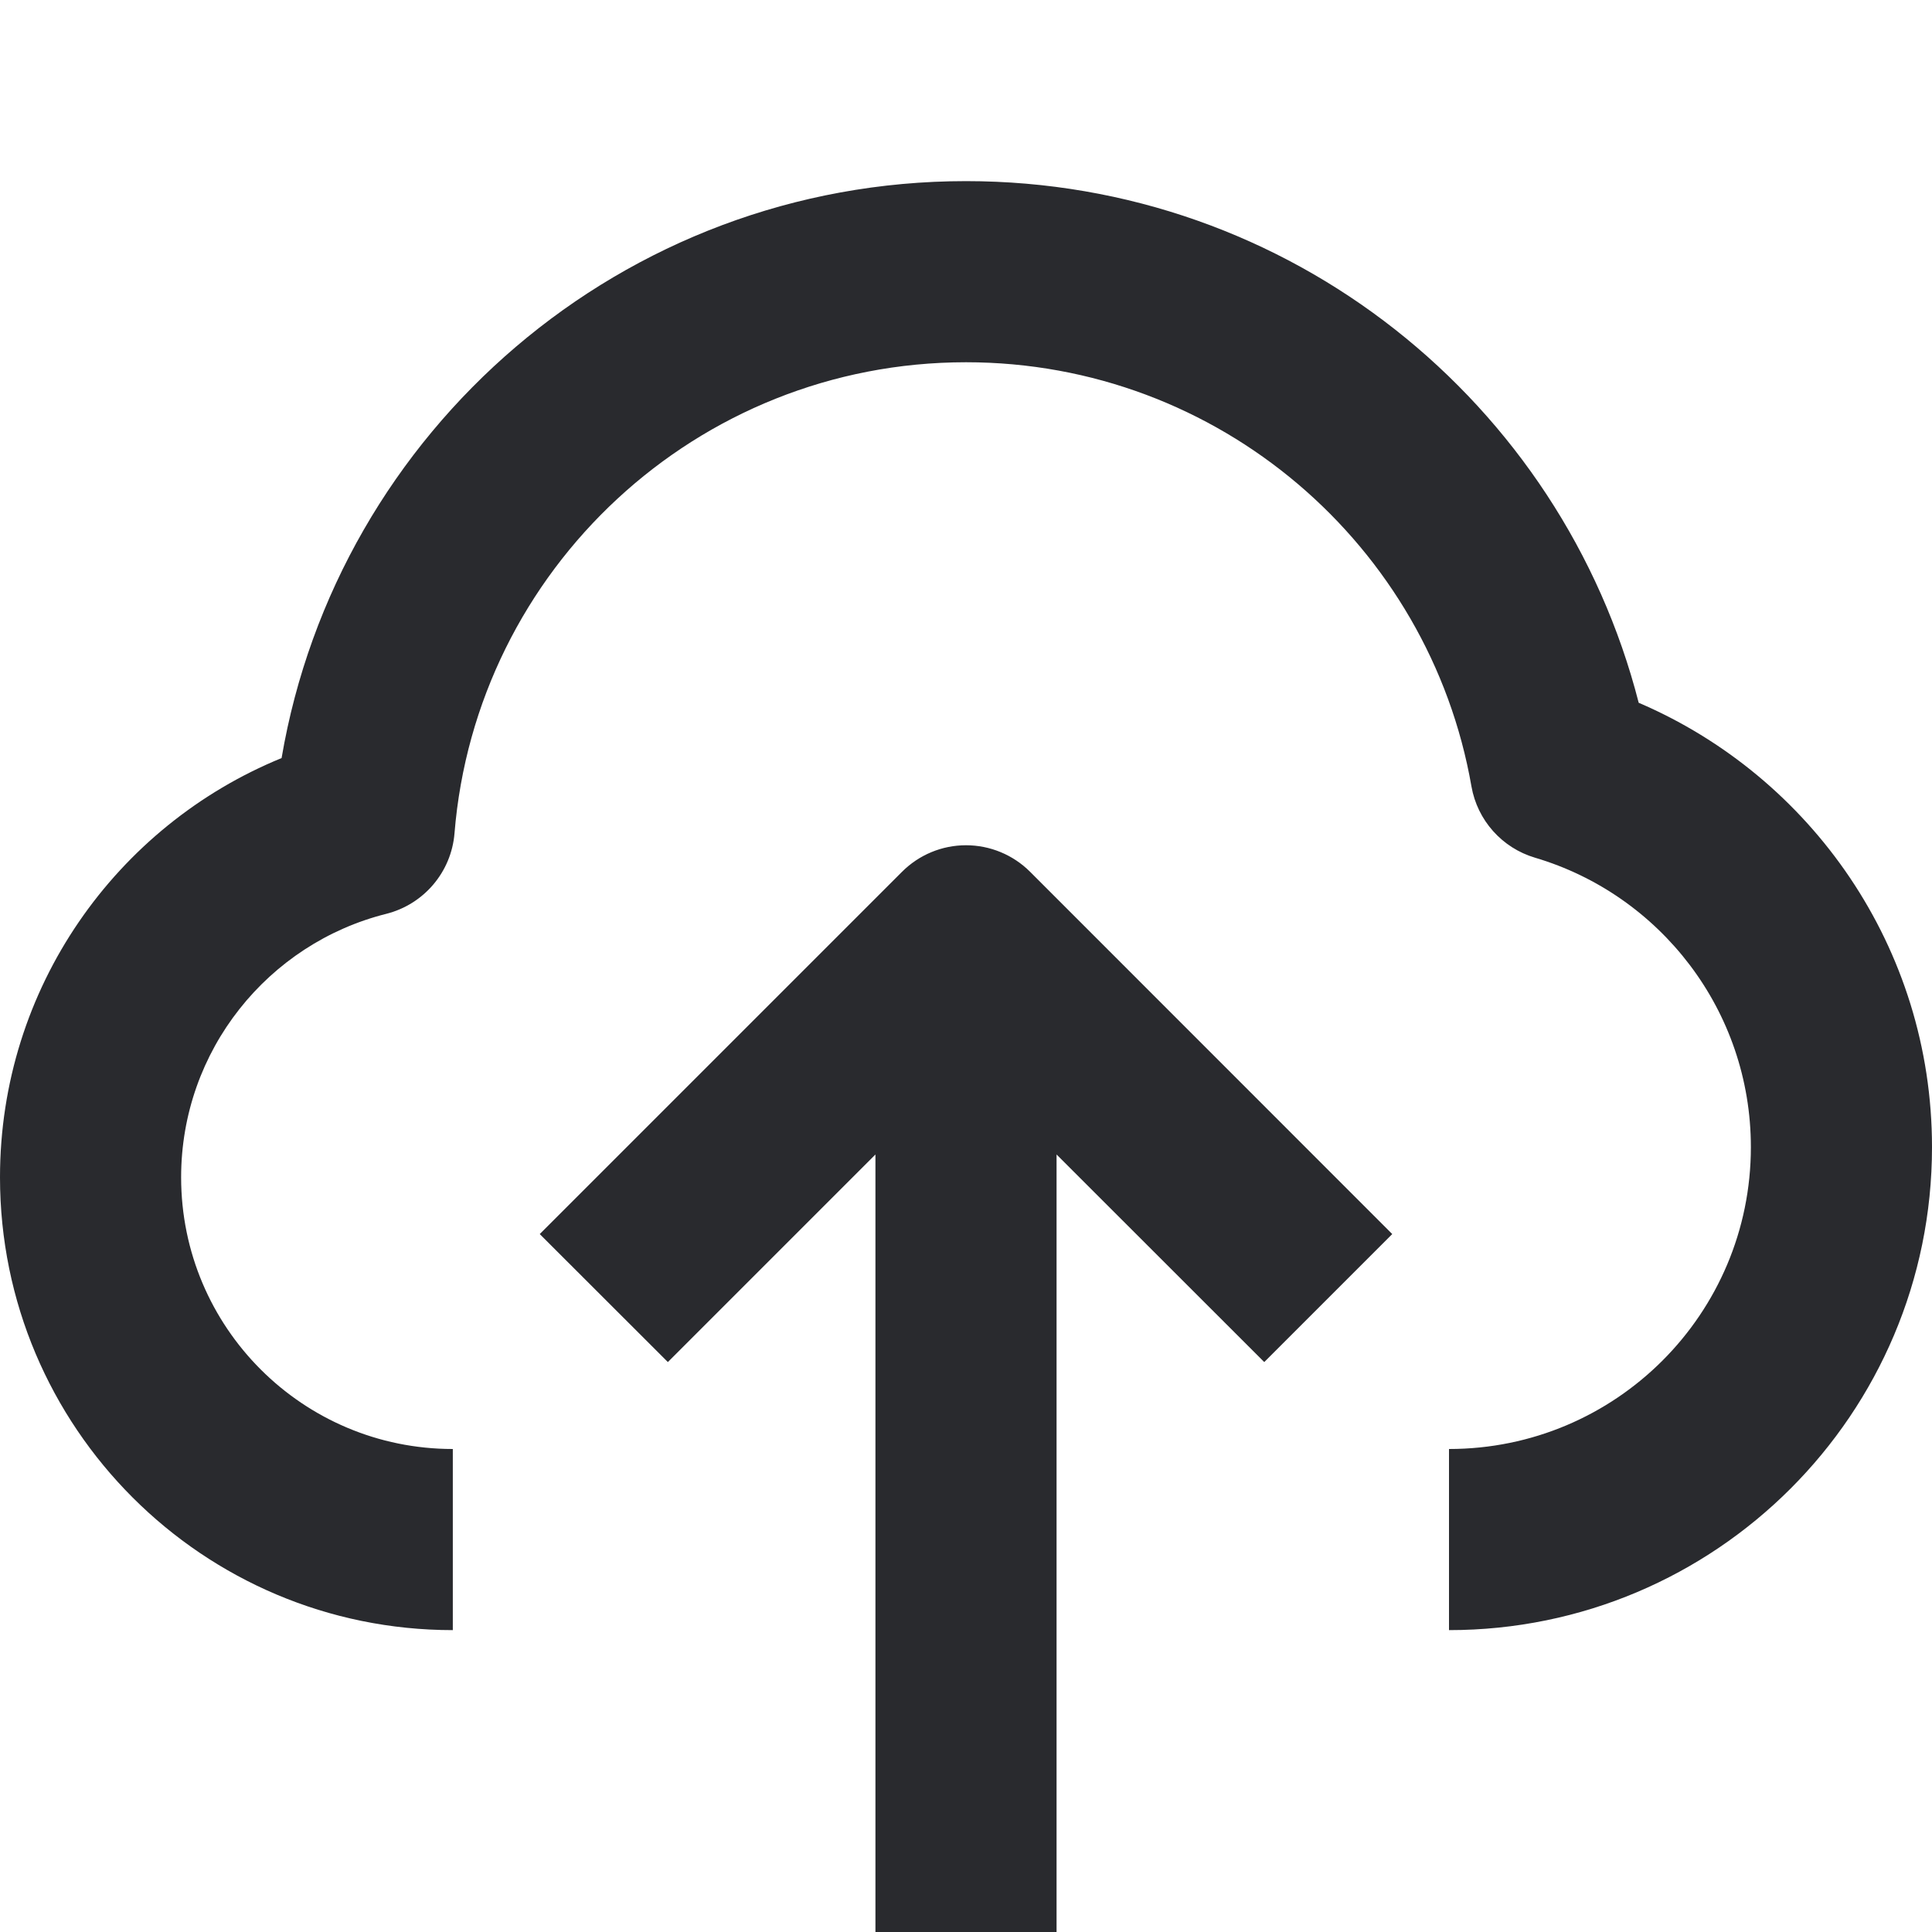 <svg width="16" height="16" viewBox="0 0 16 16" fill="none" xmlns="http://www.w3.org/2000/svg">
<path fill-rule="evenodd" clip-rule="evenodd" d="M8 3C5.77 3 3.941 4.717 3.764 6.901C3.738 7.221 3.511 7.489 3.199 7.568C2.222 7.813 1.5 8.698 1.5 9.75C1.5 10.993 2.507 12 3.75 12V13.5C1.679 13.5 0 11.821 0 9.75C0 8.18 0.964 6.837 2.332 6.278C2.794 3.565 5.156 1.5 8 1.5C10.683 1.5 12.935 3.336 13.571 5.82C14.998 6.431 16 7.848 16 9.5C16 11.709 14.209 13.5 12 13.5V12C13.381 12 14.5 10.881 14.5 9.5C14.5 8.368 13.747 7.409 12.712 7.103C12.439 7.022 12.235 6.793 12.186 6.513C11.838 4.517 10.095 3 8 3ZM8 7C8.199 7 8.39 7.079 8.531 7.22L11.53 10.22L10.47 11.28L8.75 9.561V16H7.25V9.561L5.531 11.28L4.47 10.22L7.47 7.22C7.611 7.079 7.801 7 8 7Z" fill="#292A2E"/>
</svg>
